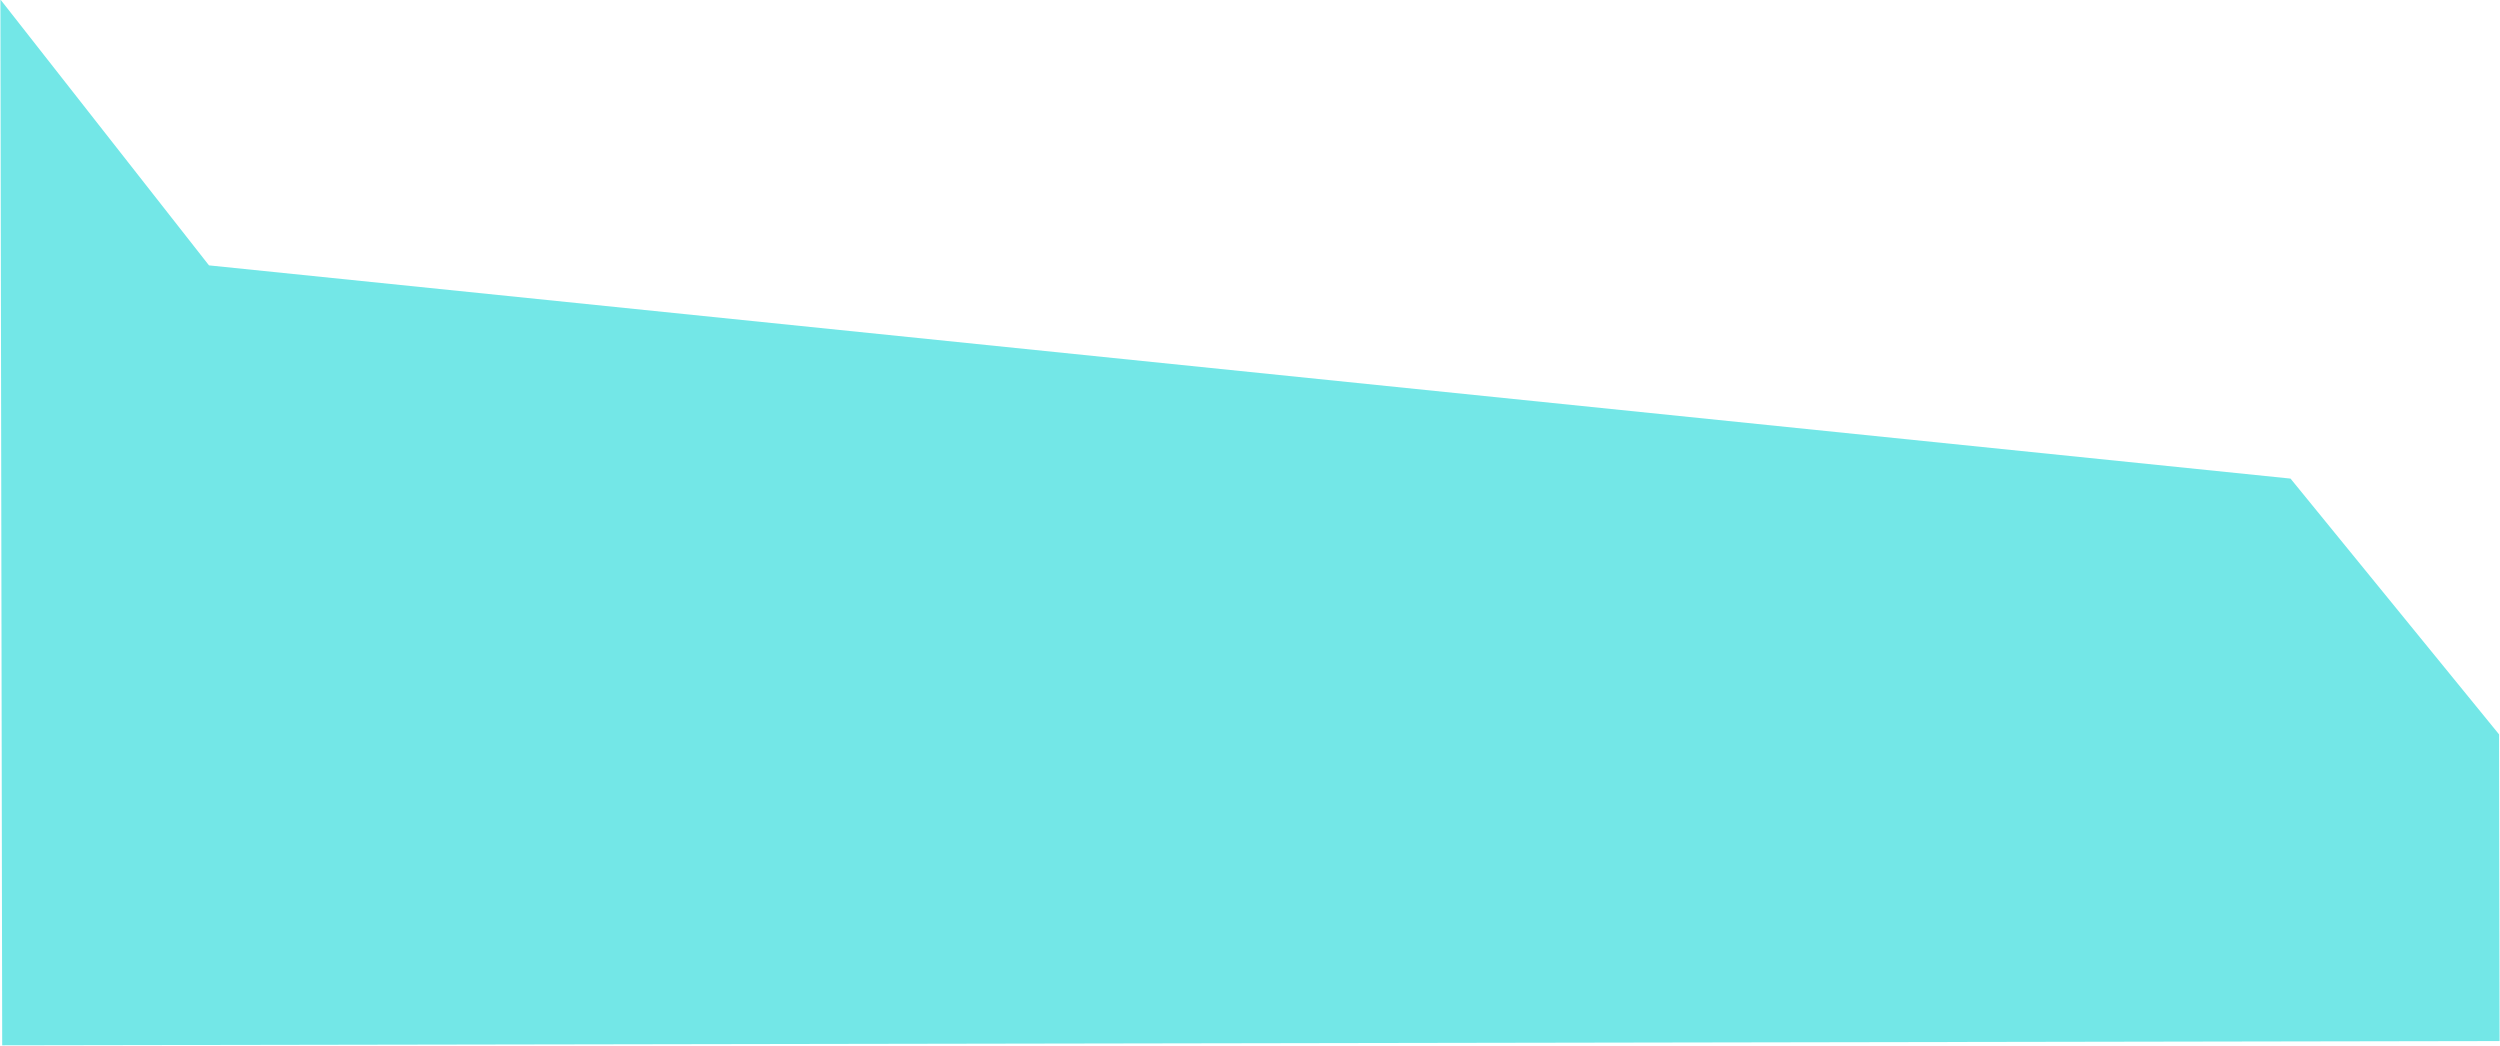 <svg version="1.2" baseProfile="tiny-ps" xmlns="http://www.w3.org/2000/svg" viewBox="0 0 1922 804" width="1922" height="804">
	<title>Footer</title>
	<style>
		tspan { white-space:pre }
		.shp0 { fill: #73e7e7 } 
	</style>
	<g id="Footer">
		<path id="Shape 6" class="shp0" d="M0.32 -0.37L160.67 204.02L1760.95 367.94L1921.28 564.59L1921.68 800.37L1.69 803.63L0.32 -0.37Z" />
	</g>
</svg>